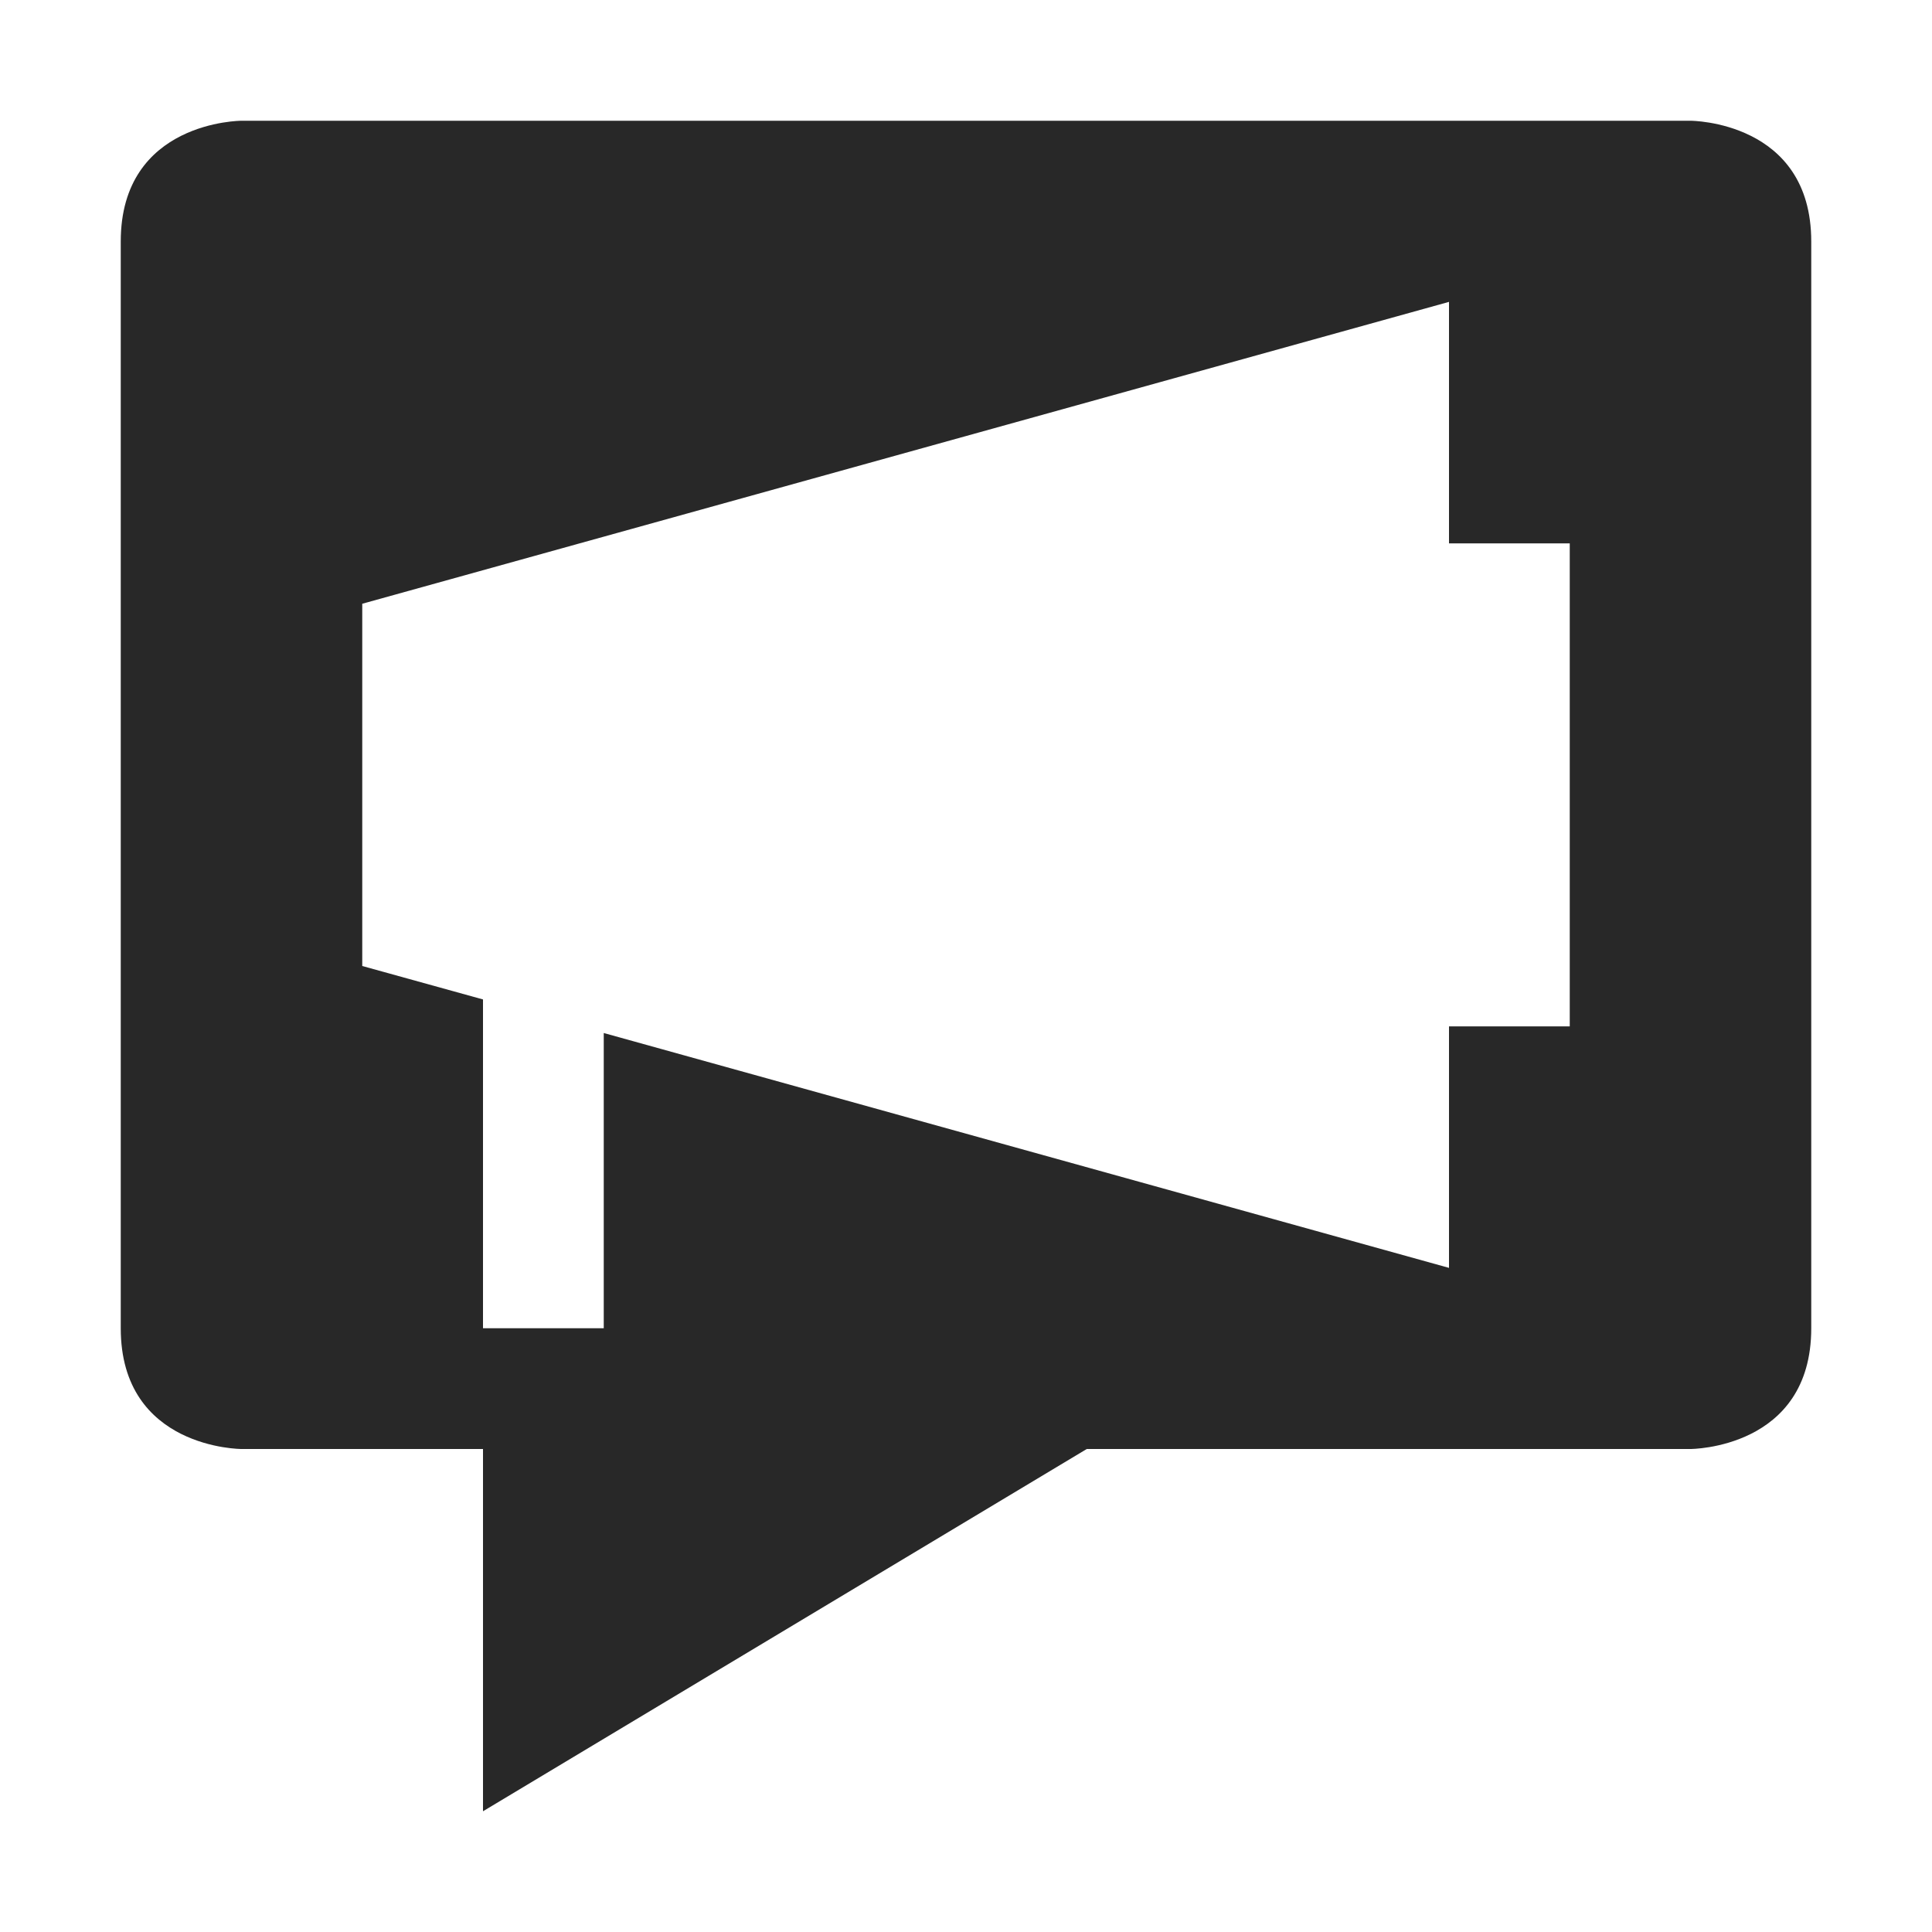<svg width="16" height="16" version="1.1" xmlns="http://www.w3.org/2000/svg">
  <defs>
    <style type="text/css" id="current-color-scheme">.ColorScheme-Text { color:#282828; } .ColorScheme-Highlight { color:#458588; }</style>
  </defs>
  <path class="ColorScheme-Text" fill="currentColor" d="m2 1s-1 9e-6 -1 1v9c0 1 1 1 1 1h2v3l5-3h5s1-9e-6 1-1v-9c0-1-1-1-1-1zm10 1.5v2h1v4h-1v2l-7-1.945v2.445h-1v-2.723l-1-0.277v-3z"/>
</svg>
